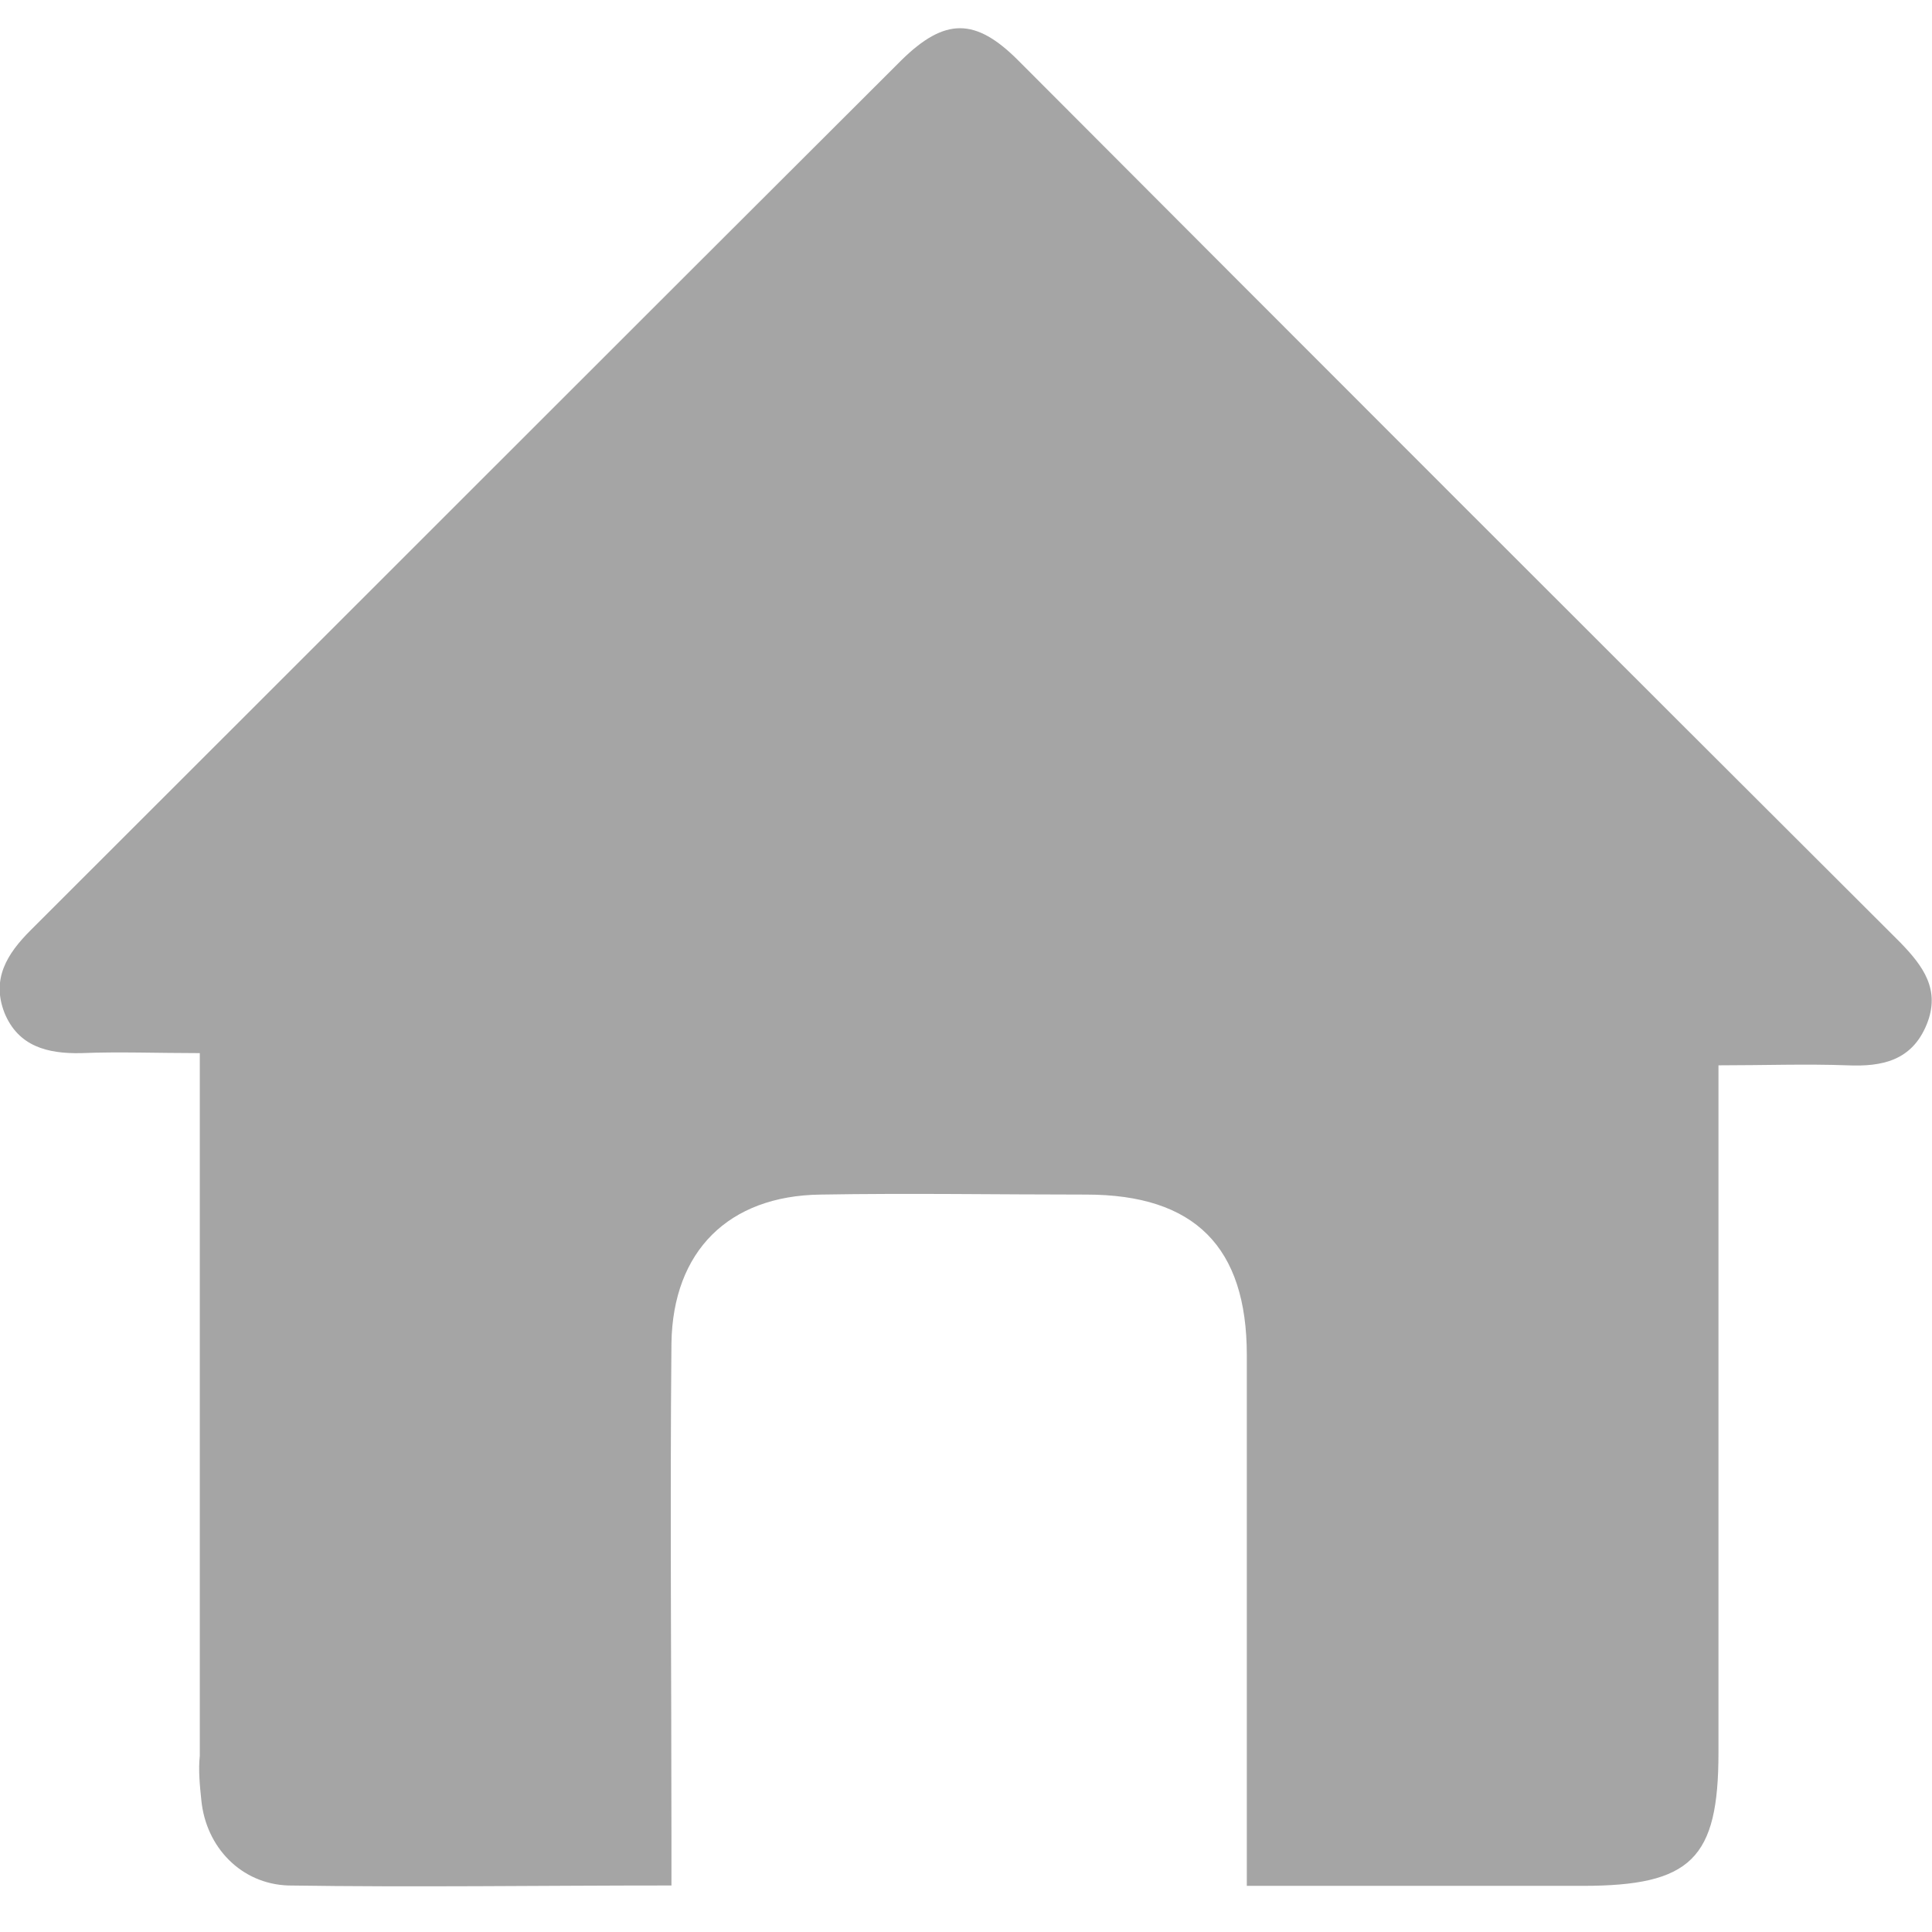 <?xml version="1.0" encoding="utf-8"?>
<!-- Generator: Adobe Illustrator 24.0.1, SVG Export Plug-In . SVG Version: 6.00 Build 0)  -->
<svg version="1.1" id="Layer_1" xmlns="http://www.w3.org/2000/svg" xmlns:xlink="http://www.w3.org/1999/xlink" x="0px" y="0px"
	 viewBox="0 0 506.7 506.7" style="enable-background:new 0 0 506.7 506.7;" xml:space="preserve">
<style type="text/css">
	.st0{fill:#A5A5A5;}
</style>
<title>icon_linked</title>
<path class="st0" d="M176.1,494.5V482c0-43-0.4-86.7,0-129.8c0.4-24,14.9-38.6,39.1-38.9c23.3-0.4,46.4,0,69.7,0
	c28.4,0,42.1,13.7,42.1,42.1c0,42.7,0,85.3,0,127.6v11.6c30.2,0,59.2,0,88,0c28.6,0,35.7-7.1,35.7-35c0-55.6,0-111.3,0-166.9v-13.3
	c12.1,0,22.8-0.4,33.8,0c9.1,0.4,16.9-1.2,20.8-10.7c3.7-9.1-0.9-15.3-6.9-21.5C421.1,170.1,344.1,93.1,267,15.8
	c-11.2-11.2-19.2-11.2-30.6,0C160.3,91.7,84.2,167.9,8,244c-6.2,6.2-10.3,12.8-6.8,21.7c3.6,8.7,11.2,10.7,20.1,10.5
	c10-0.4,20.1,0,31.1,0v14.4c0,56.5,0,113.2,0,169.9c-0.4,3.7,0,7.8,0.4,11.6c1.2,12.4,10.5,22,22.8,22.4
	C108.8,495,141.8,494.5,176.1,494.5z"/>
</svg>
